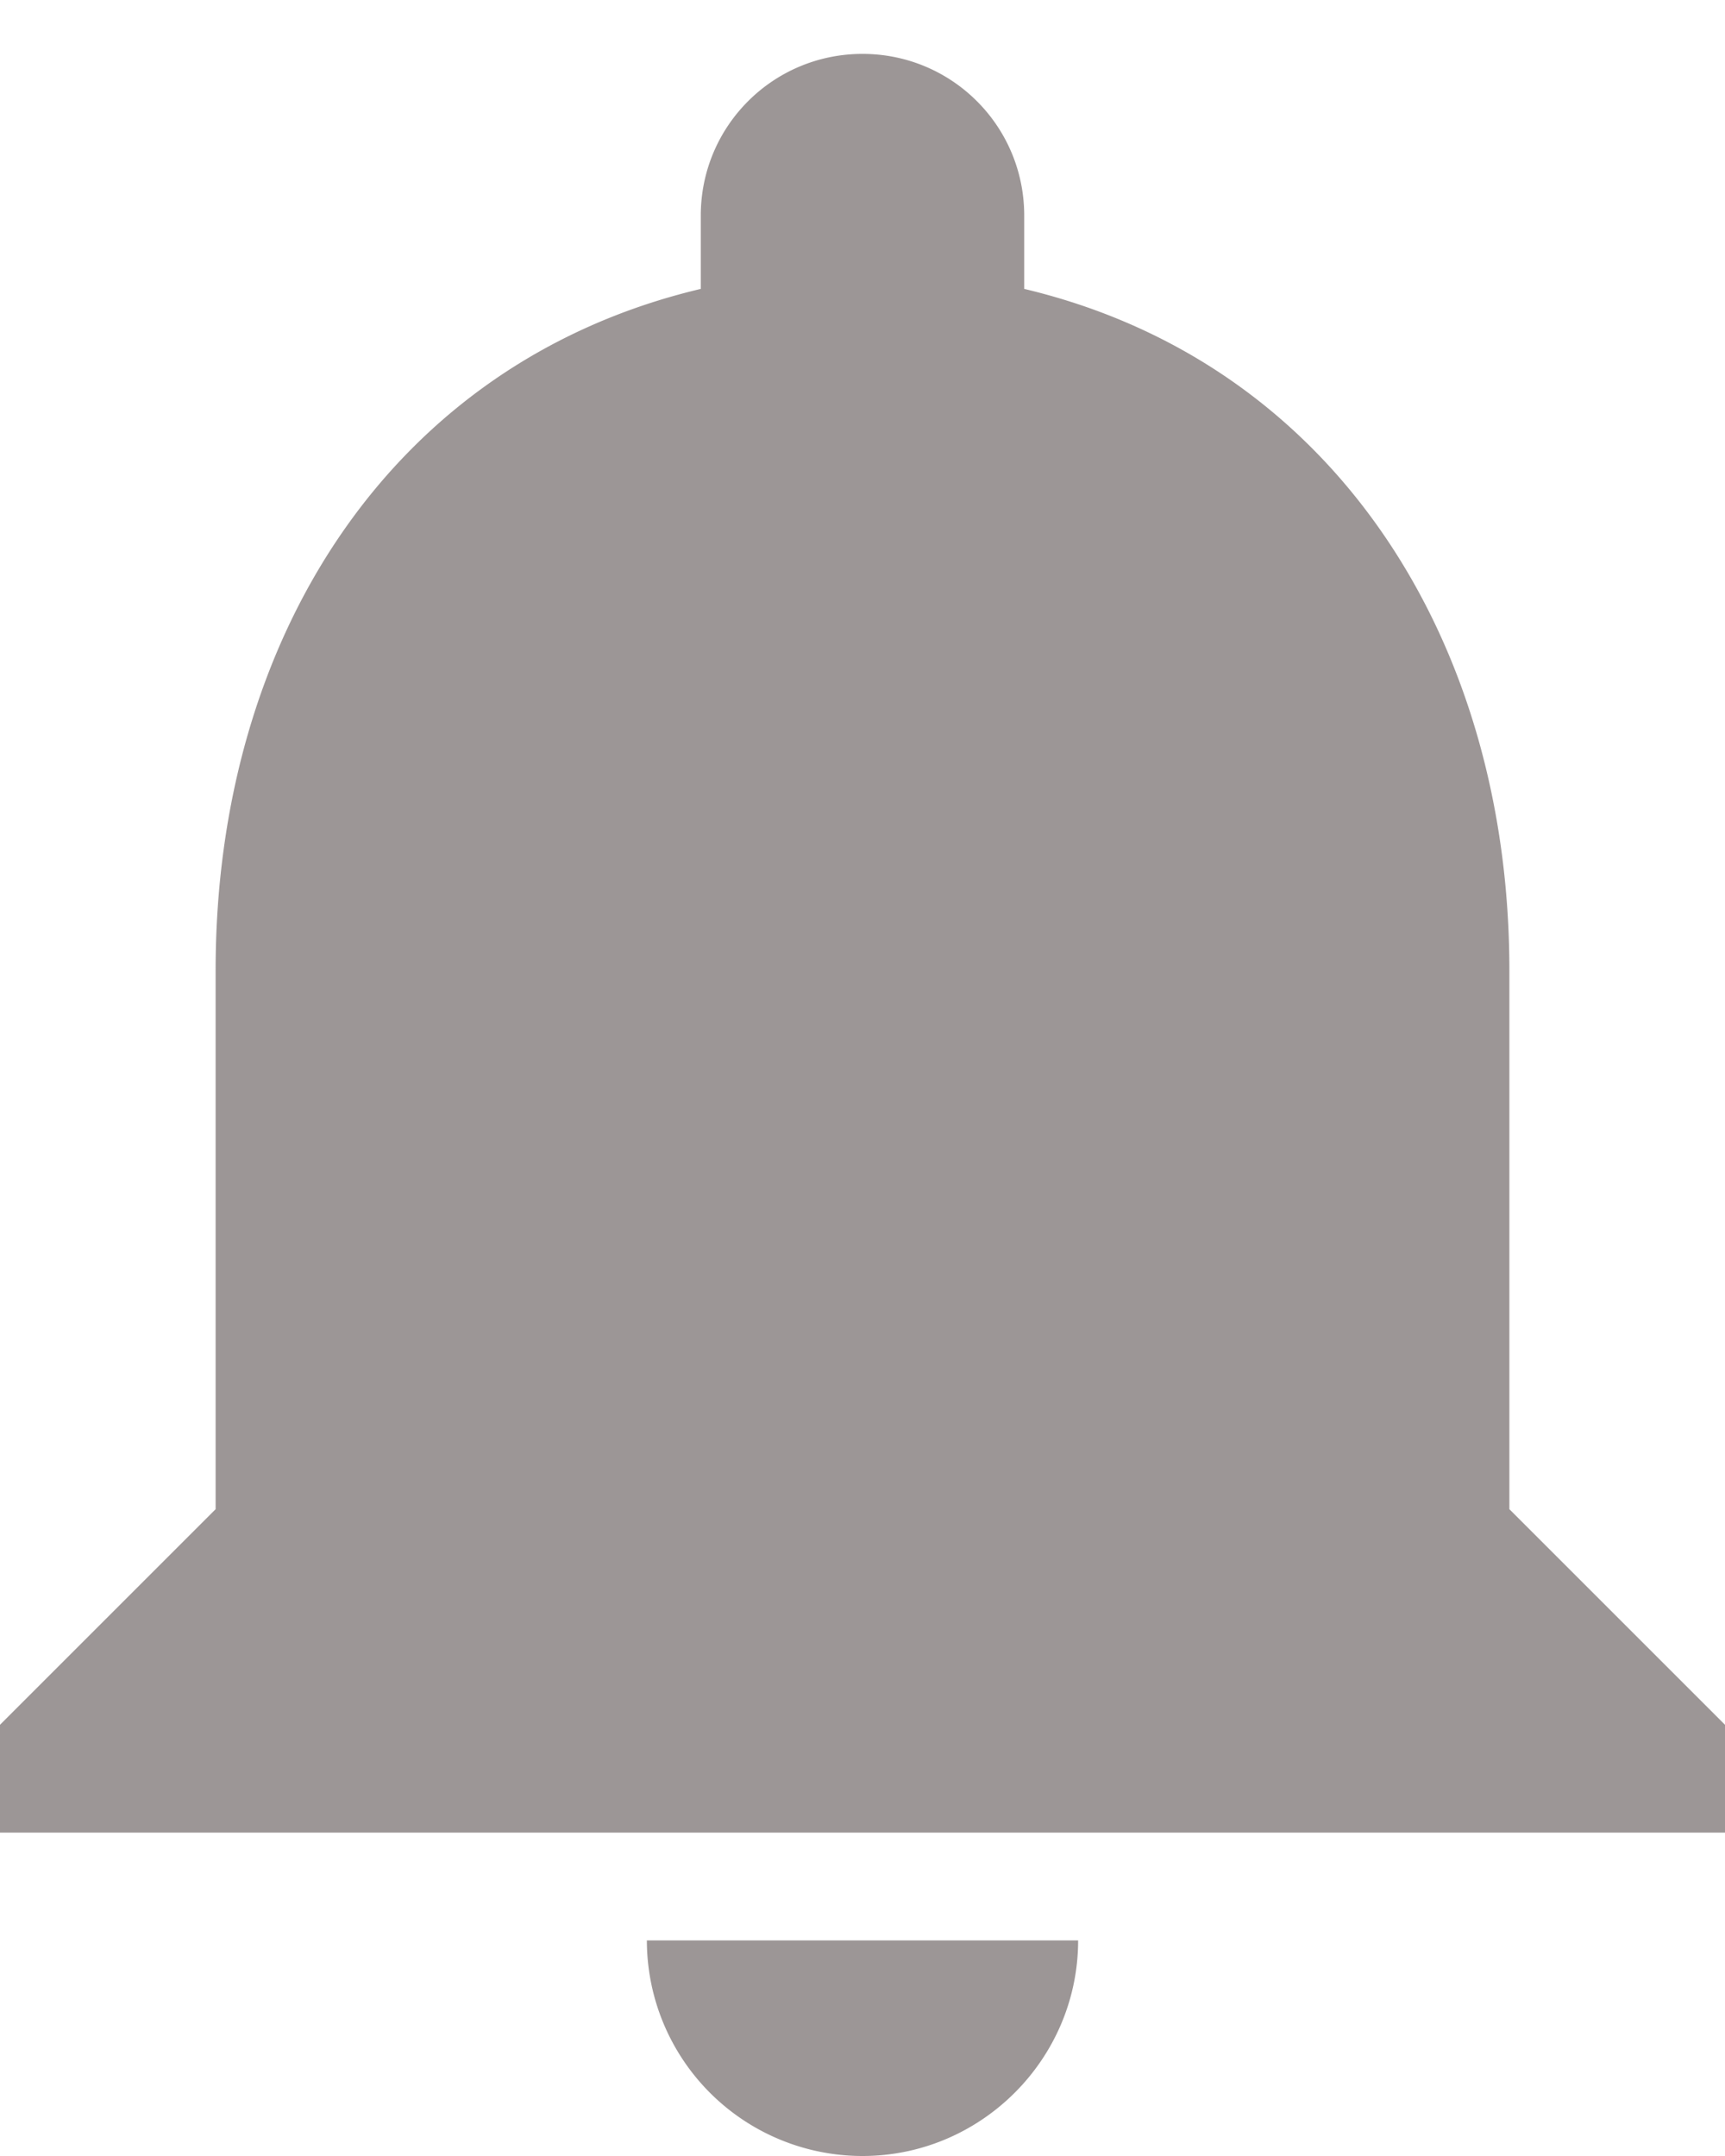 <svg xmlns="http://www.w3.org/2000/svg" width="16" height="20" viewBox="0 0 16 20">
    <path fill="#9C9696" fill-rule="nonzero" d="M8 20c1.1 0 2-.9 2-2H6a2 2 0 0 0 2 2zm6-6V9c0-3.07-1.64-5.64-4.5-6.32V2C9.5 1.17 8.83.5 8 .5S6.5 1.17 6.5 2v.68C3.63 3.36 2 5.92 2 9v5l-2 2v1h16v-1l-2-2z"/>
</svg>
